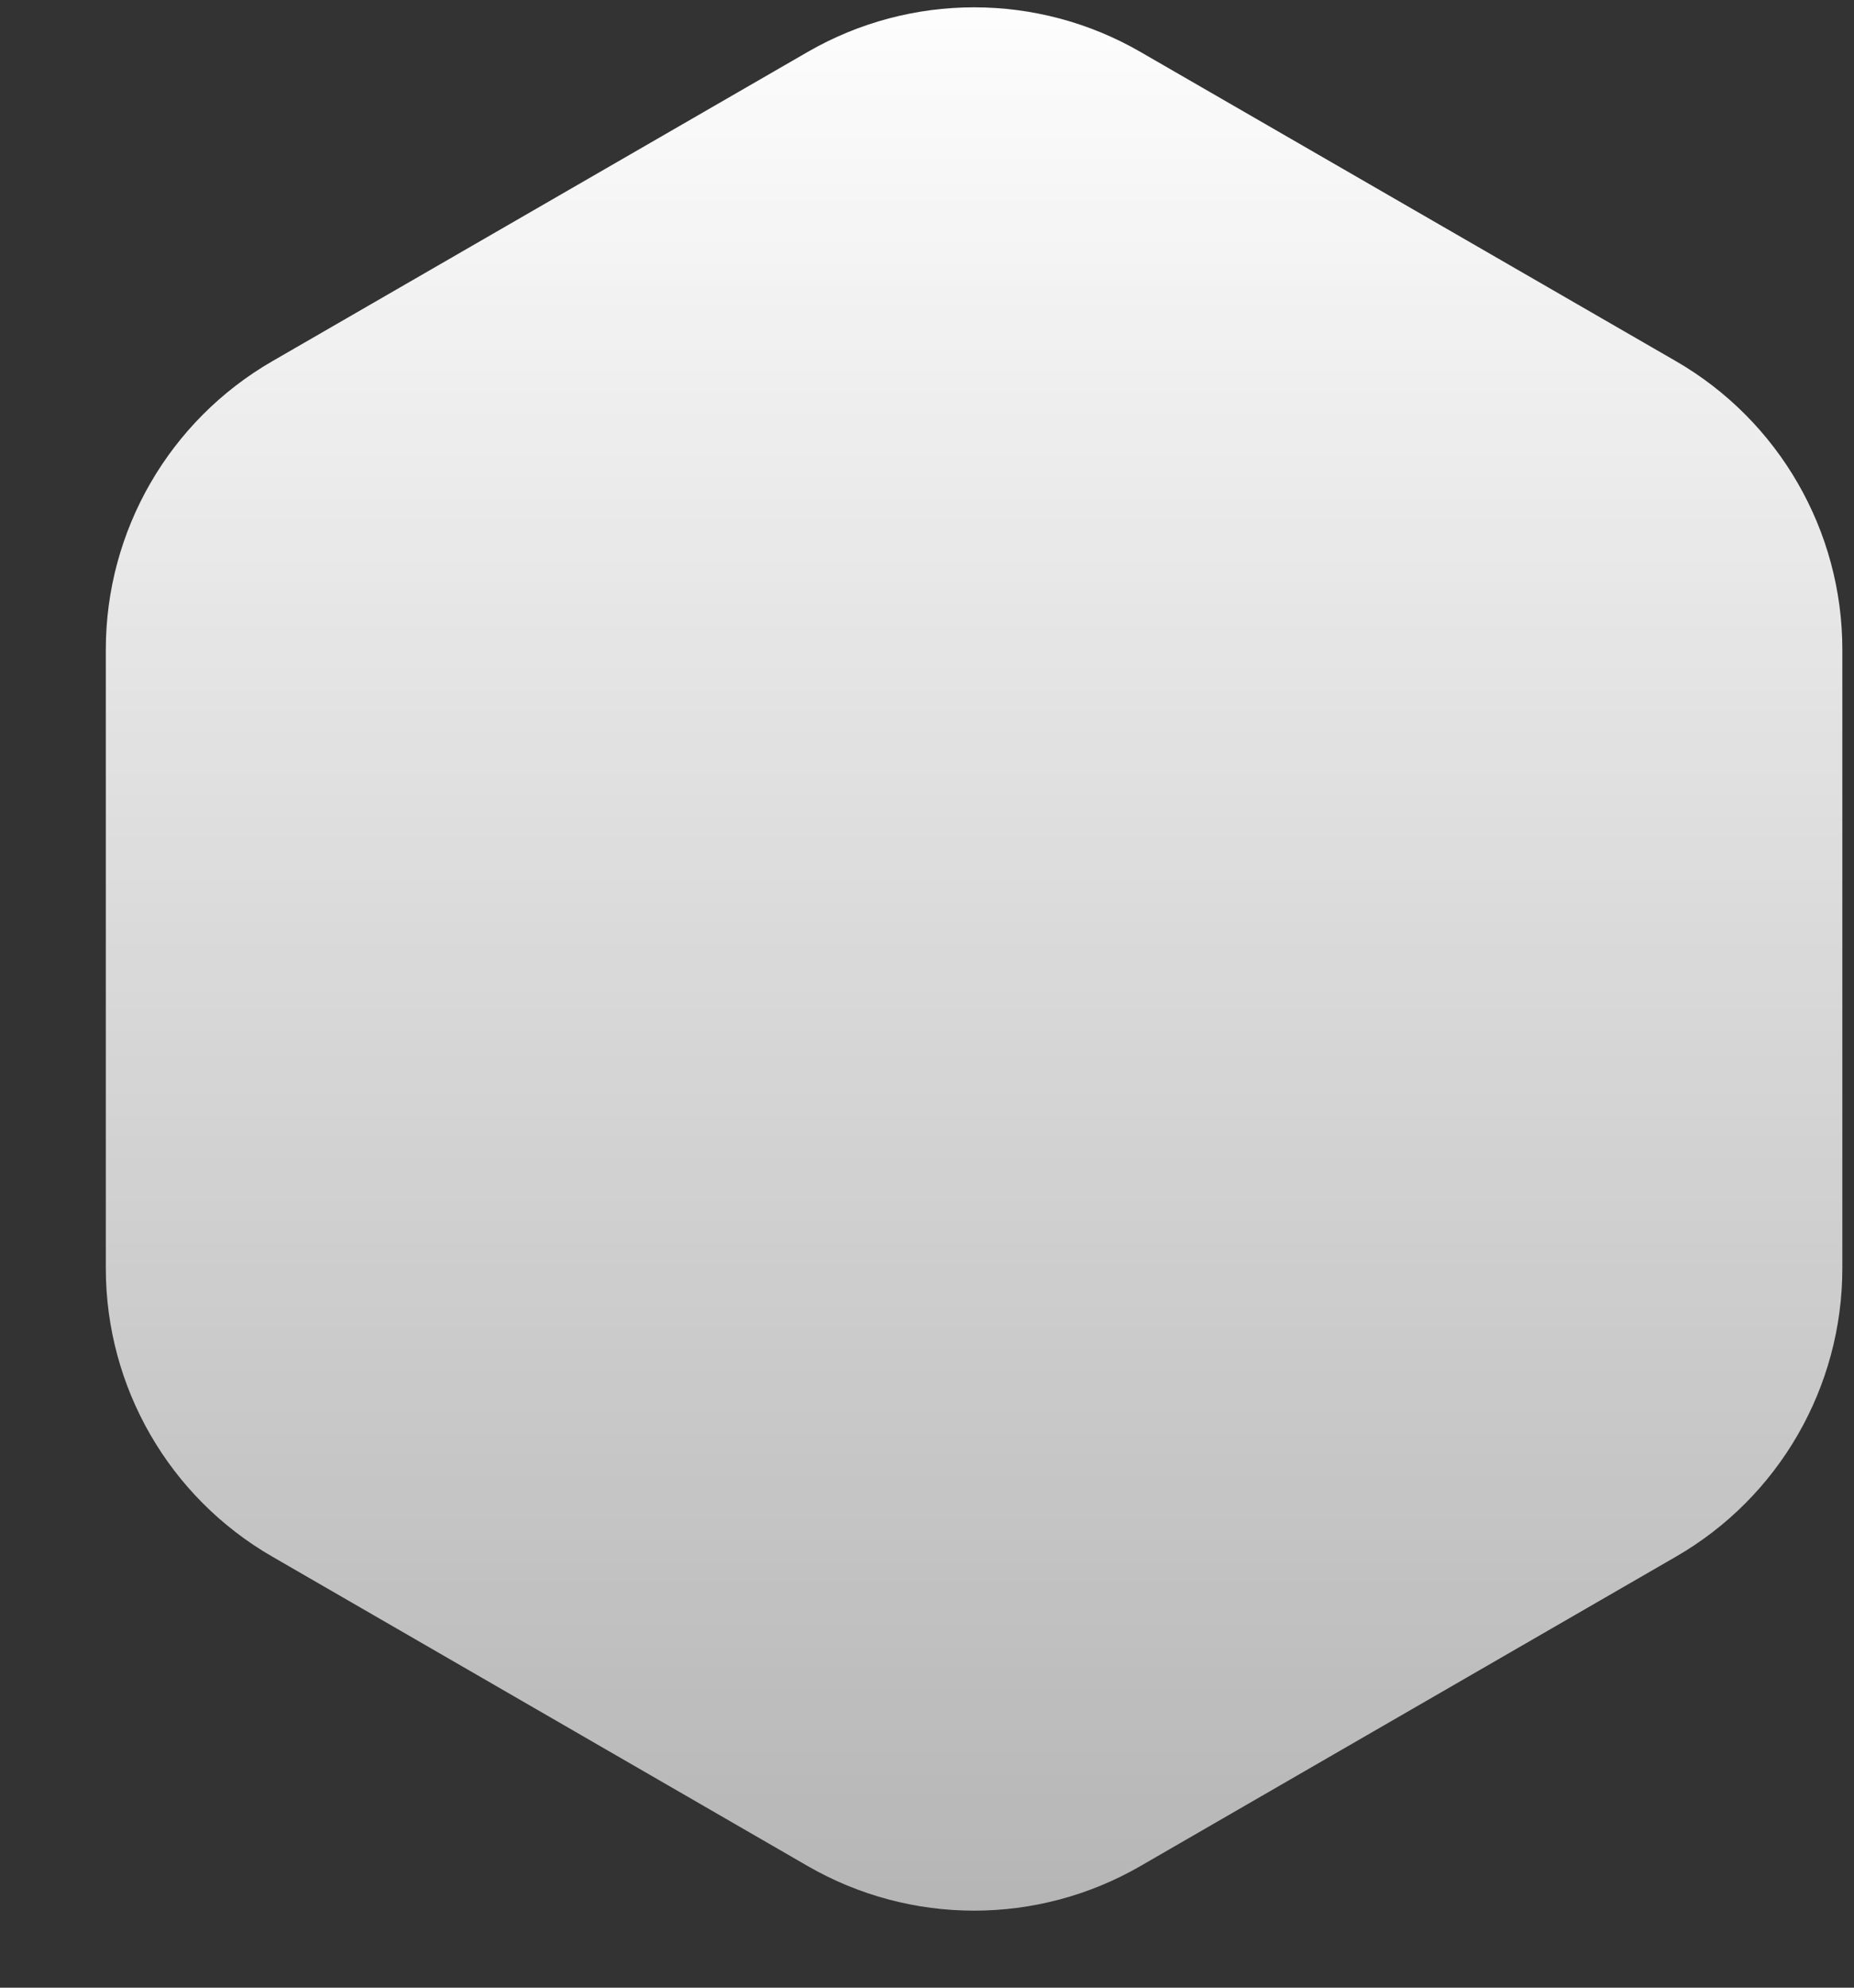 <svg xmlns="http://www.w3.org/2000/svg" width="14" height="15" viewBox="0 0 14 15" fill="none">
  <rect x="0" y="0" width="14" height="15" fill="#333333" stroke="none"/>
  <path d="M6.099 0.392C6.877 -0.057 7.835 -0.057 8.612 0.392L12.656 2.726C13.433 3.175 13.912 4.005 13.912 4.902V9.571C13.912 10.469 13.433 11.299 12.656 11.747L8.612 14.082C7.835 14.531 6.877 14.531 6.099 14.082L2.056 11.747C1.278 11.299 0.799 10.469 0.799 9.571V4.902C0.799 4.005 1.278 3.175 2.056 2.726L6.099 0.392Z" fill="url(#paint0_linear_176_1655)"/>
  <defs>
    <linearGradient id="paint0_linear_176_1655" x1="7.356" y1="-0.334" x2="7.356" y2="14.807" gradientUnits="userSpaceOnUse">
      <stop stop-color="white"/>
      <stop offset="1" stop-color="white" stop-opacity="0.63"/>
    </linearGradient>
  </defs>
</svg>